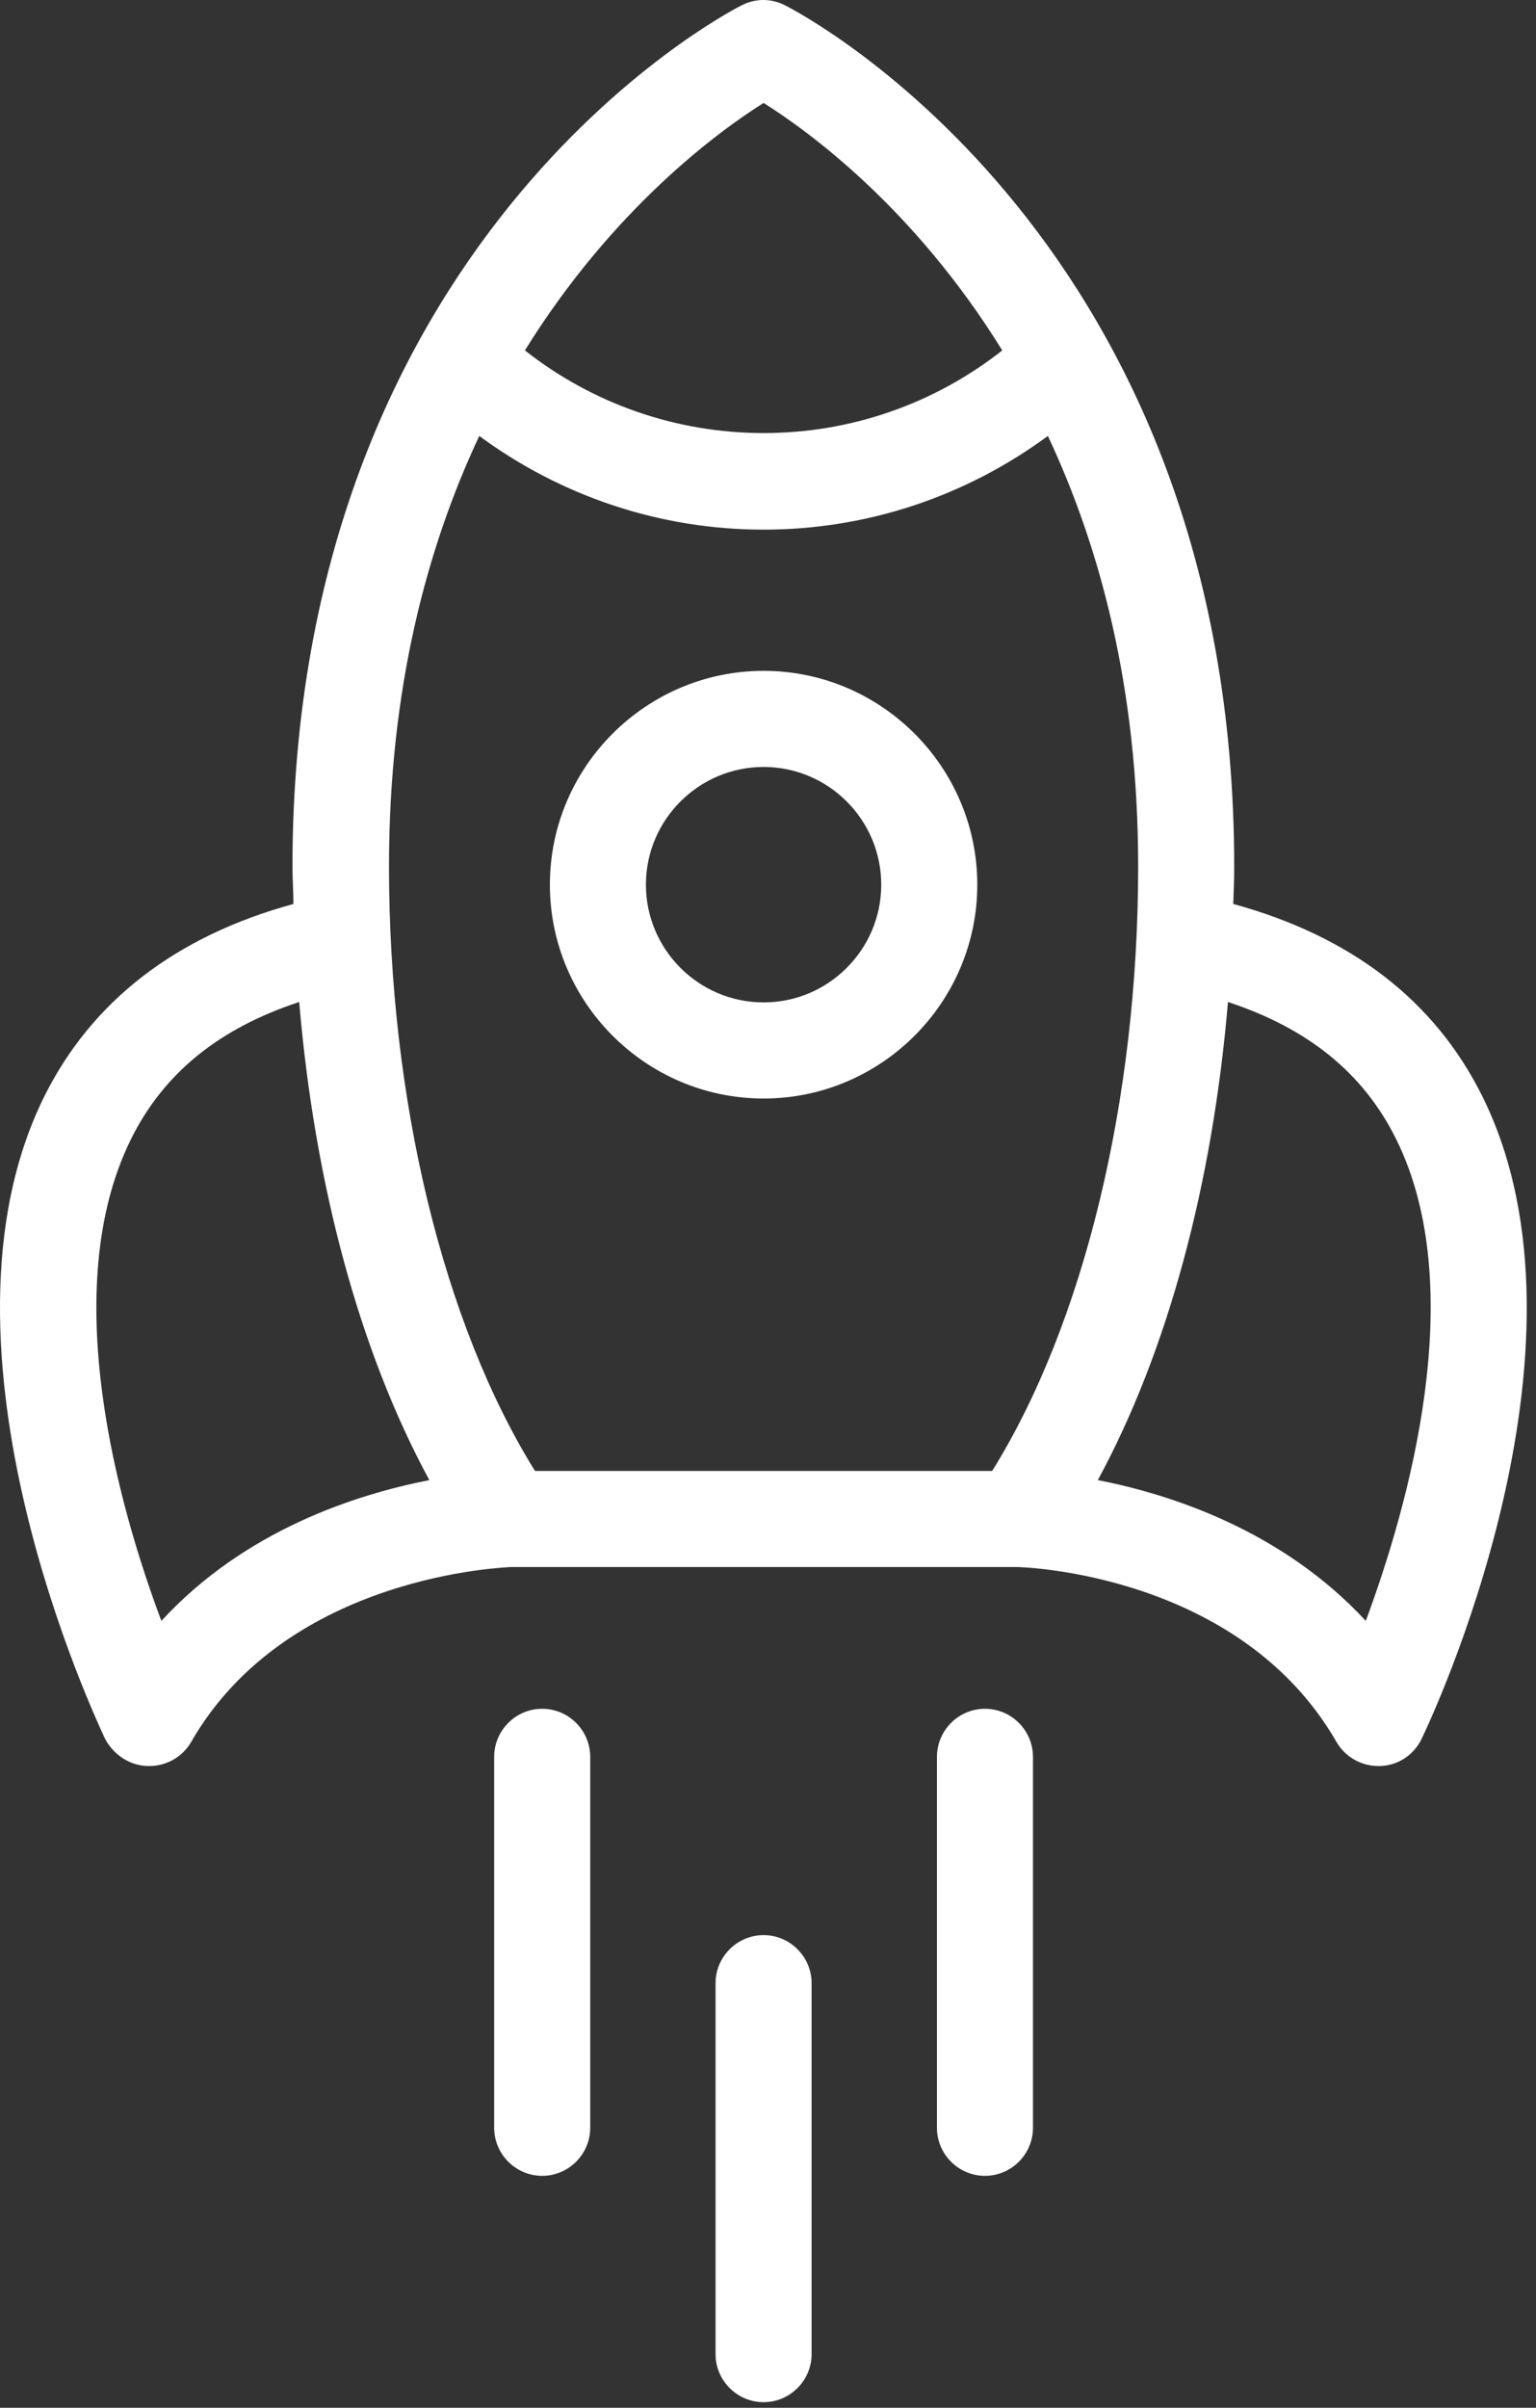 <svg width="90" height="141" viewBox="0 0 90 141" fill="none" xmlns="http://www.w3.org/2000/svg">
<rect x="0" y="0" width="90" height="141" fill="#333333" stroke="none"/>
<path d="M8.639 103.417H8.752C9.765 103.417 10.693 102.882 11.2 102.01C16.856 92.161 29.743 91.795 29.884 91.767H59.626C59.767 91.767 72.598 92.077 78.31 102.01C78.817 102.882 79.746 103.417 80.758 103.417H80.871C81.912 103.388 82.841 102.769 83.291 101.841C83.741 100.912 94.181 78.992 86.865 64.219C84.079 58.592 79.155 54.821 72.261 52.936C72.289 52.204 72.317 51.501 72.317 50.769C72.317 14.133 47.077 0.851 46.007 0.317C45.191 -0.106 44.263 -0.106 43.447 0.317C42.377 0.851 17.137 14.133 17.137 50.769C17.137 51.501 17.193 52.204 17.193 52.936C10.299 54.821 5.375 58.62 2.589 64.219C-4.727 78.992 5.741 100.912 6.163 101.841C6.669 102.769 7.598 103.388 8.639 103.417ZM81.8 66.696C86.161 75.475 82.503 88.25 80.027 94.919C75.131 89.629 68.631 87.518 64.326 86.674C68.434 79.105 71.051 69.312 71.951 58.676C76.65 60.224 79.886 62.841 81.8 66.696ZM44.741 6.029C47.386 7.689 53.577 12.191 58.726 20.52C54.758 23.643 49.862 25.36 44.741 25.36C39.62 25.36 34.724 23.643 30.756 20.52C35.906 12.219 42.096 7.689 44.741 6.029ZM28.083 25.529C32.895 29.074 38.691 31.016 44.741 31.016C50.791 31.016 56.587 29.074 61.399 25.529C64.466 32.057 66.689 40.33 66.689 50.741C66.689 64.416 63.51 77.501 58.135 86.139H31.347C25.973 77.501 22.793 64.416 22.793 50.741C22.793 40.33 25.016 32.057 28.083 25.529ZM7.682 66.696C9.596 62.841 12.832 60.224 17.531 58.676C18.431 69.312 21.048 79.105 25.157 86.674C20.851 87.518 14.351 89.6 9.455 94.919C6.951 88.25 3.321 75.475 7.682 66.696Z" fill="white"/>
<path d="M60.526 124.603V102.88C60.526 101.333 59.26 100.066 57.712 100.066C56.165 100.066 54.899 101.333 54.899 102.88V124.603C54.899 126.151 56.165 127.417 57.712 127.417C59.26 127.417 60.526 126.151 60.526 124.603Z" fill="white"/>
<path d="M47.555 137.857V116.134C47.555 114.587 46.288 113.32 44.741 113.32C43.193 113.32 41.927 114.587 41.927 116.134V137.857C41.927 139.405 43.193 140.671 44.741 140.671C46.288 140.671 47.555 139.405 47.555 137.857Z" fill="white"/>
<path d="M34.583 124.603V102.88C34.583 101.333 33.317 100.066 31.769 100.066C30.221 100.066 28.955 101.333 28.955 102.88V124.603C28.955 126.151 30.221 127.417 31.769 127.417C33.317 127.417 34.583 126.151 34.583 124.603Z" fill="white"/>
<path d="M44.741 64.329C51.635 64.329 57.263 58.701 57.263 51.807C57.263 44.913 51.635 39.285 44.741 39.285C37.847 39.285 32.22 44.913 32.22 51.807C32.22 58.701 37.847 64.329 44.741 64.329ZM44.741 44.913C48.54 44.913 51.635 48.008 51.635 51.807C51.635 55.606 48.54 58.701 44.741 58.701C40.943 58.701 37.847 55.606 37.847 51.807C37.847 48.008 40.943 44.913 44.741 44.913Z" fill="white"/>
</svg>
